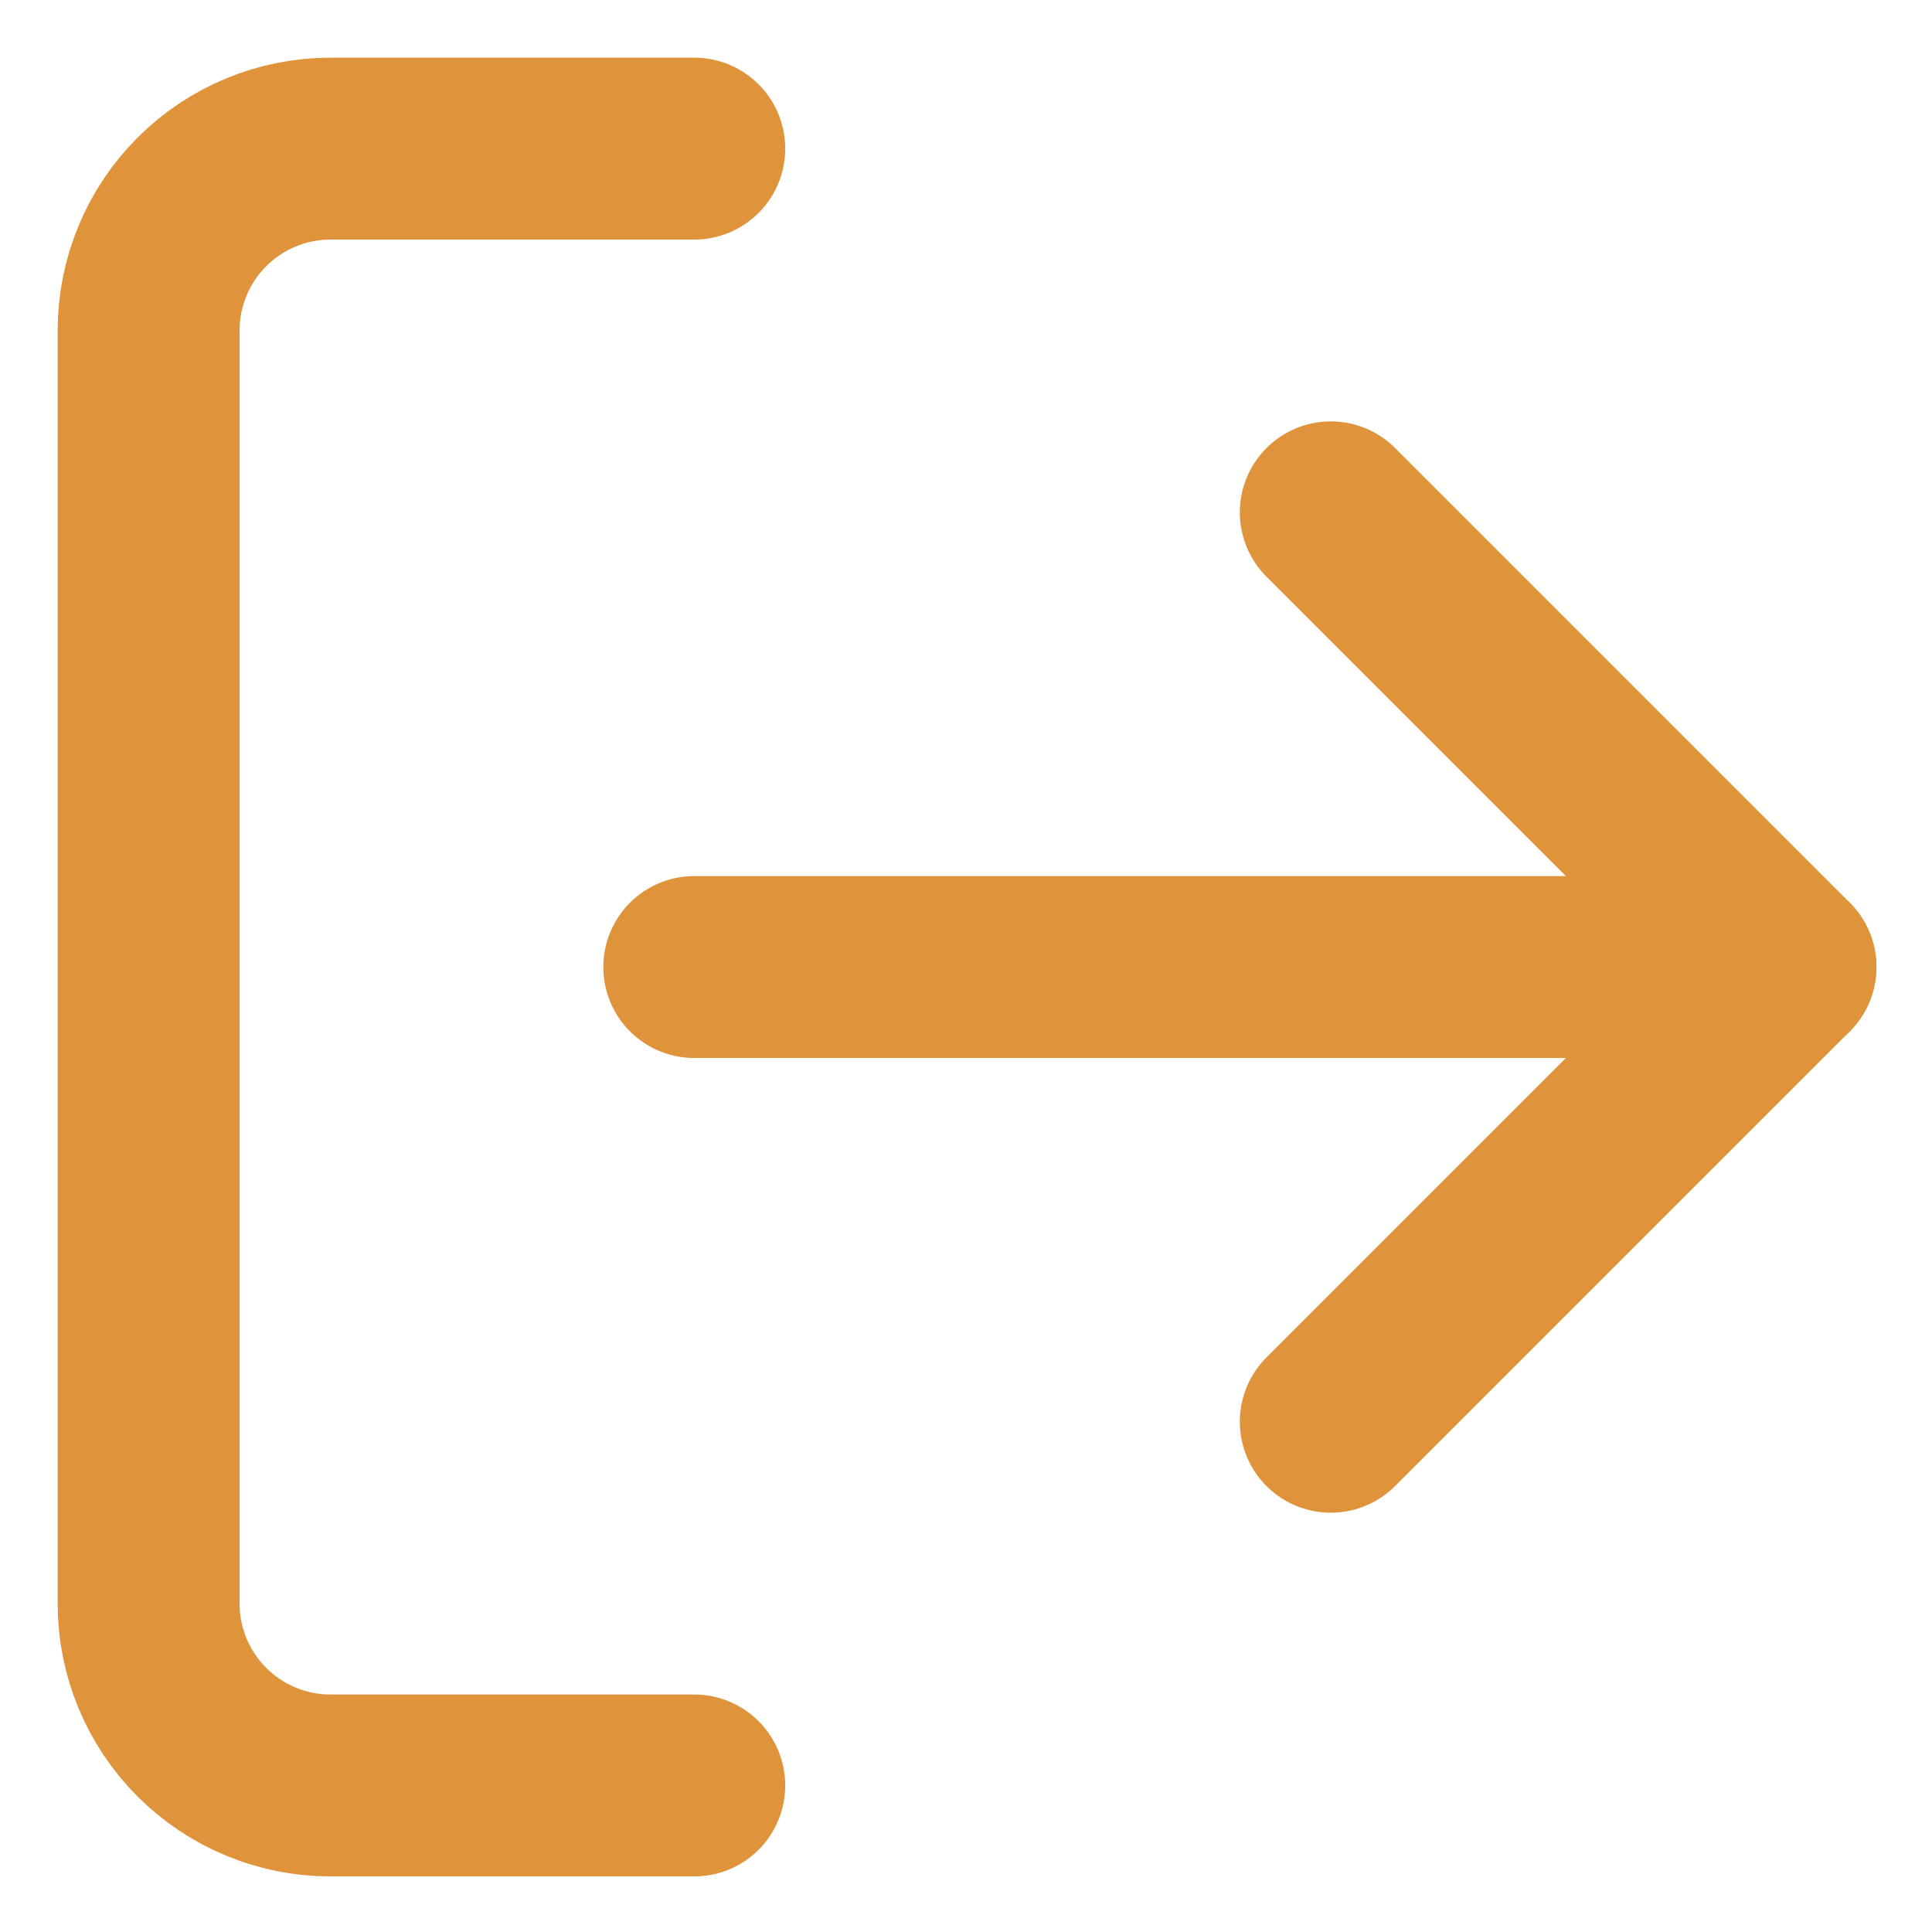 <svg width="26" height="26" viewBox="0 0 26 26" fill="none" xmlns="http://www.w3.org/2000/svg">
<path d="M9.343 24.028H4.448C3.798 24.028 3.176 23.77 2.717 23.311C2.258 22.852 2 22.23 2 21.581V4.448C2 3.798 2.258 3.176 2.717 2.717C3.176 2.258 3.798 2 4.448 2H9.343" stroke="#DF933B" stroke-width="2.448" stroke-linecap="round" stroke-linejoin="round"/>
<path d="M17.909 19.133L24.028 13.014L17.909 6.895" stroke="#DF933B" stroke-width="2.448" stroke-linecap="round" stroke-linejoin="round"/>
<path d="M24.028 13.014H9.343" stroke="#DF933B" stroke-width="2.448" stroke-linecap="round" stroke-linejoin="round"/>
</svg>
